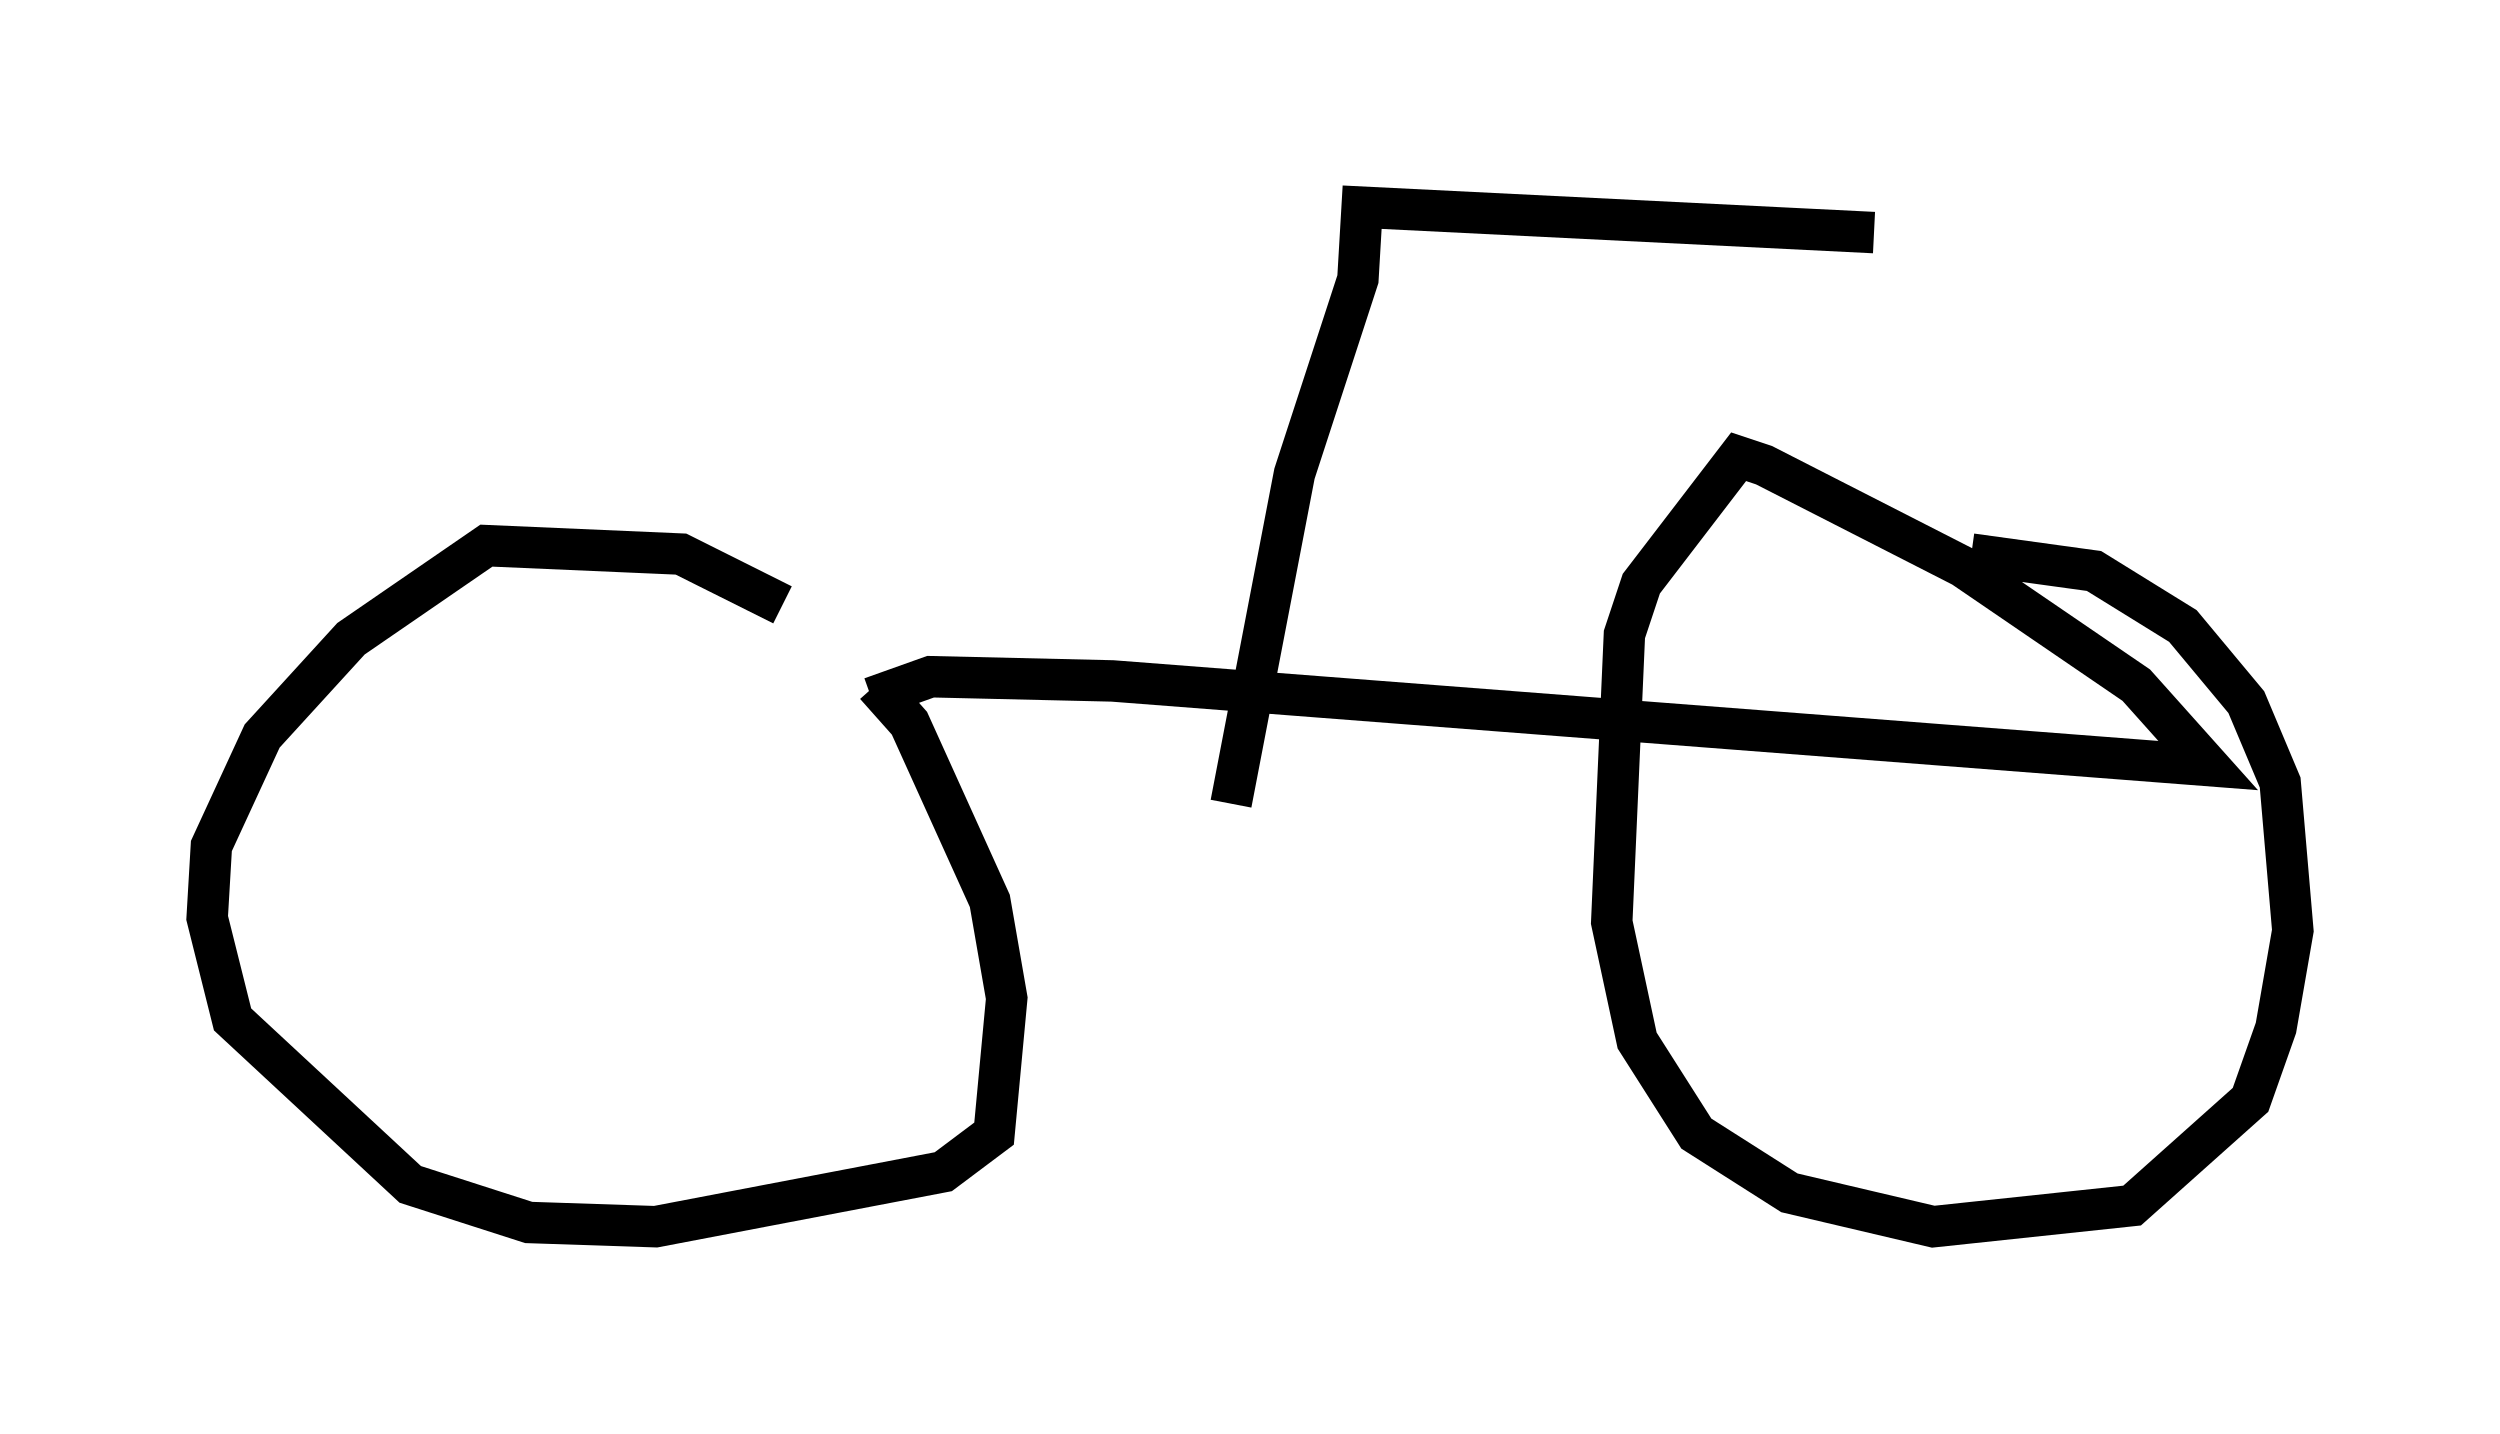 <?xml version="1.0" encoding="utf-8" ?>
<svg baseProfile="full" height="34.602" version="1.1" width="60.328" xmlns="http://www.w3.org/2000/svg" xmlns:ev="http://www.w3.org/2001/xml-events" xmlns:xlink="http://www.w3.org/1999/xlink"><defs /><rect fill="white" height="34.602" width="60.328" x="0" y="0" /><path d="M21.231, 17.046 m-2.348, -2.45 l-2.45, -1.225 -4.696, -0.204 l-3.267, 2.246 -2.144, 2.348 l-1.225, 2.654 -0.102, 1.735 l0.613, 2.45 4.288, 3.981 l2.858, 0.919 3.063, 0.102 l6.942, -1.327 1.225, -0.919 l0.306, -3.267 -0.408, -2.348 l-1.94, -4.288 -0.817, -0.919 m-0.102, 0.306 l1.429, -0.51 4.39, 0.102 l26.44, 2.042 -1.735, -1.94 l-4.185, -2.858 -4.798, -2.45 l-0.613, -0.204 -2.348, 3.063 l-0.408, 1.225 -0.306, 6.942 l0.613, 2.858 1.429, 2.246 l2.246, 1.429 3.471, 0.817 l4.798, -0.51 2.858, -2.552 l0.613, -1.735 0.408, -2.348 l-0.306, -3.573 -0.817, -1.94 l-1.531, -1.838 -2.144, -1.327 l-2.96, -0.408 m-17.865, 6.023 l1.531, -7.963 1.531, -4.696 l0.102, -1.735 12.352, 0.613 " fill="none" stroke="black" stroke-width="1" /></svg>